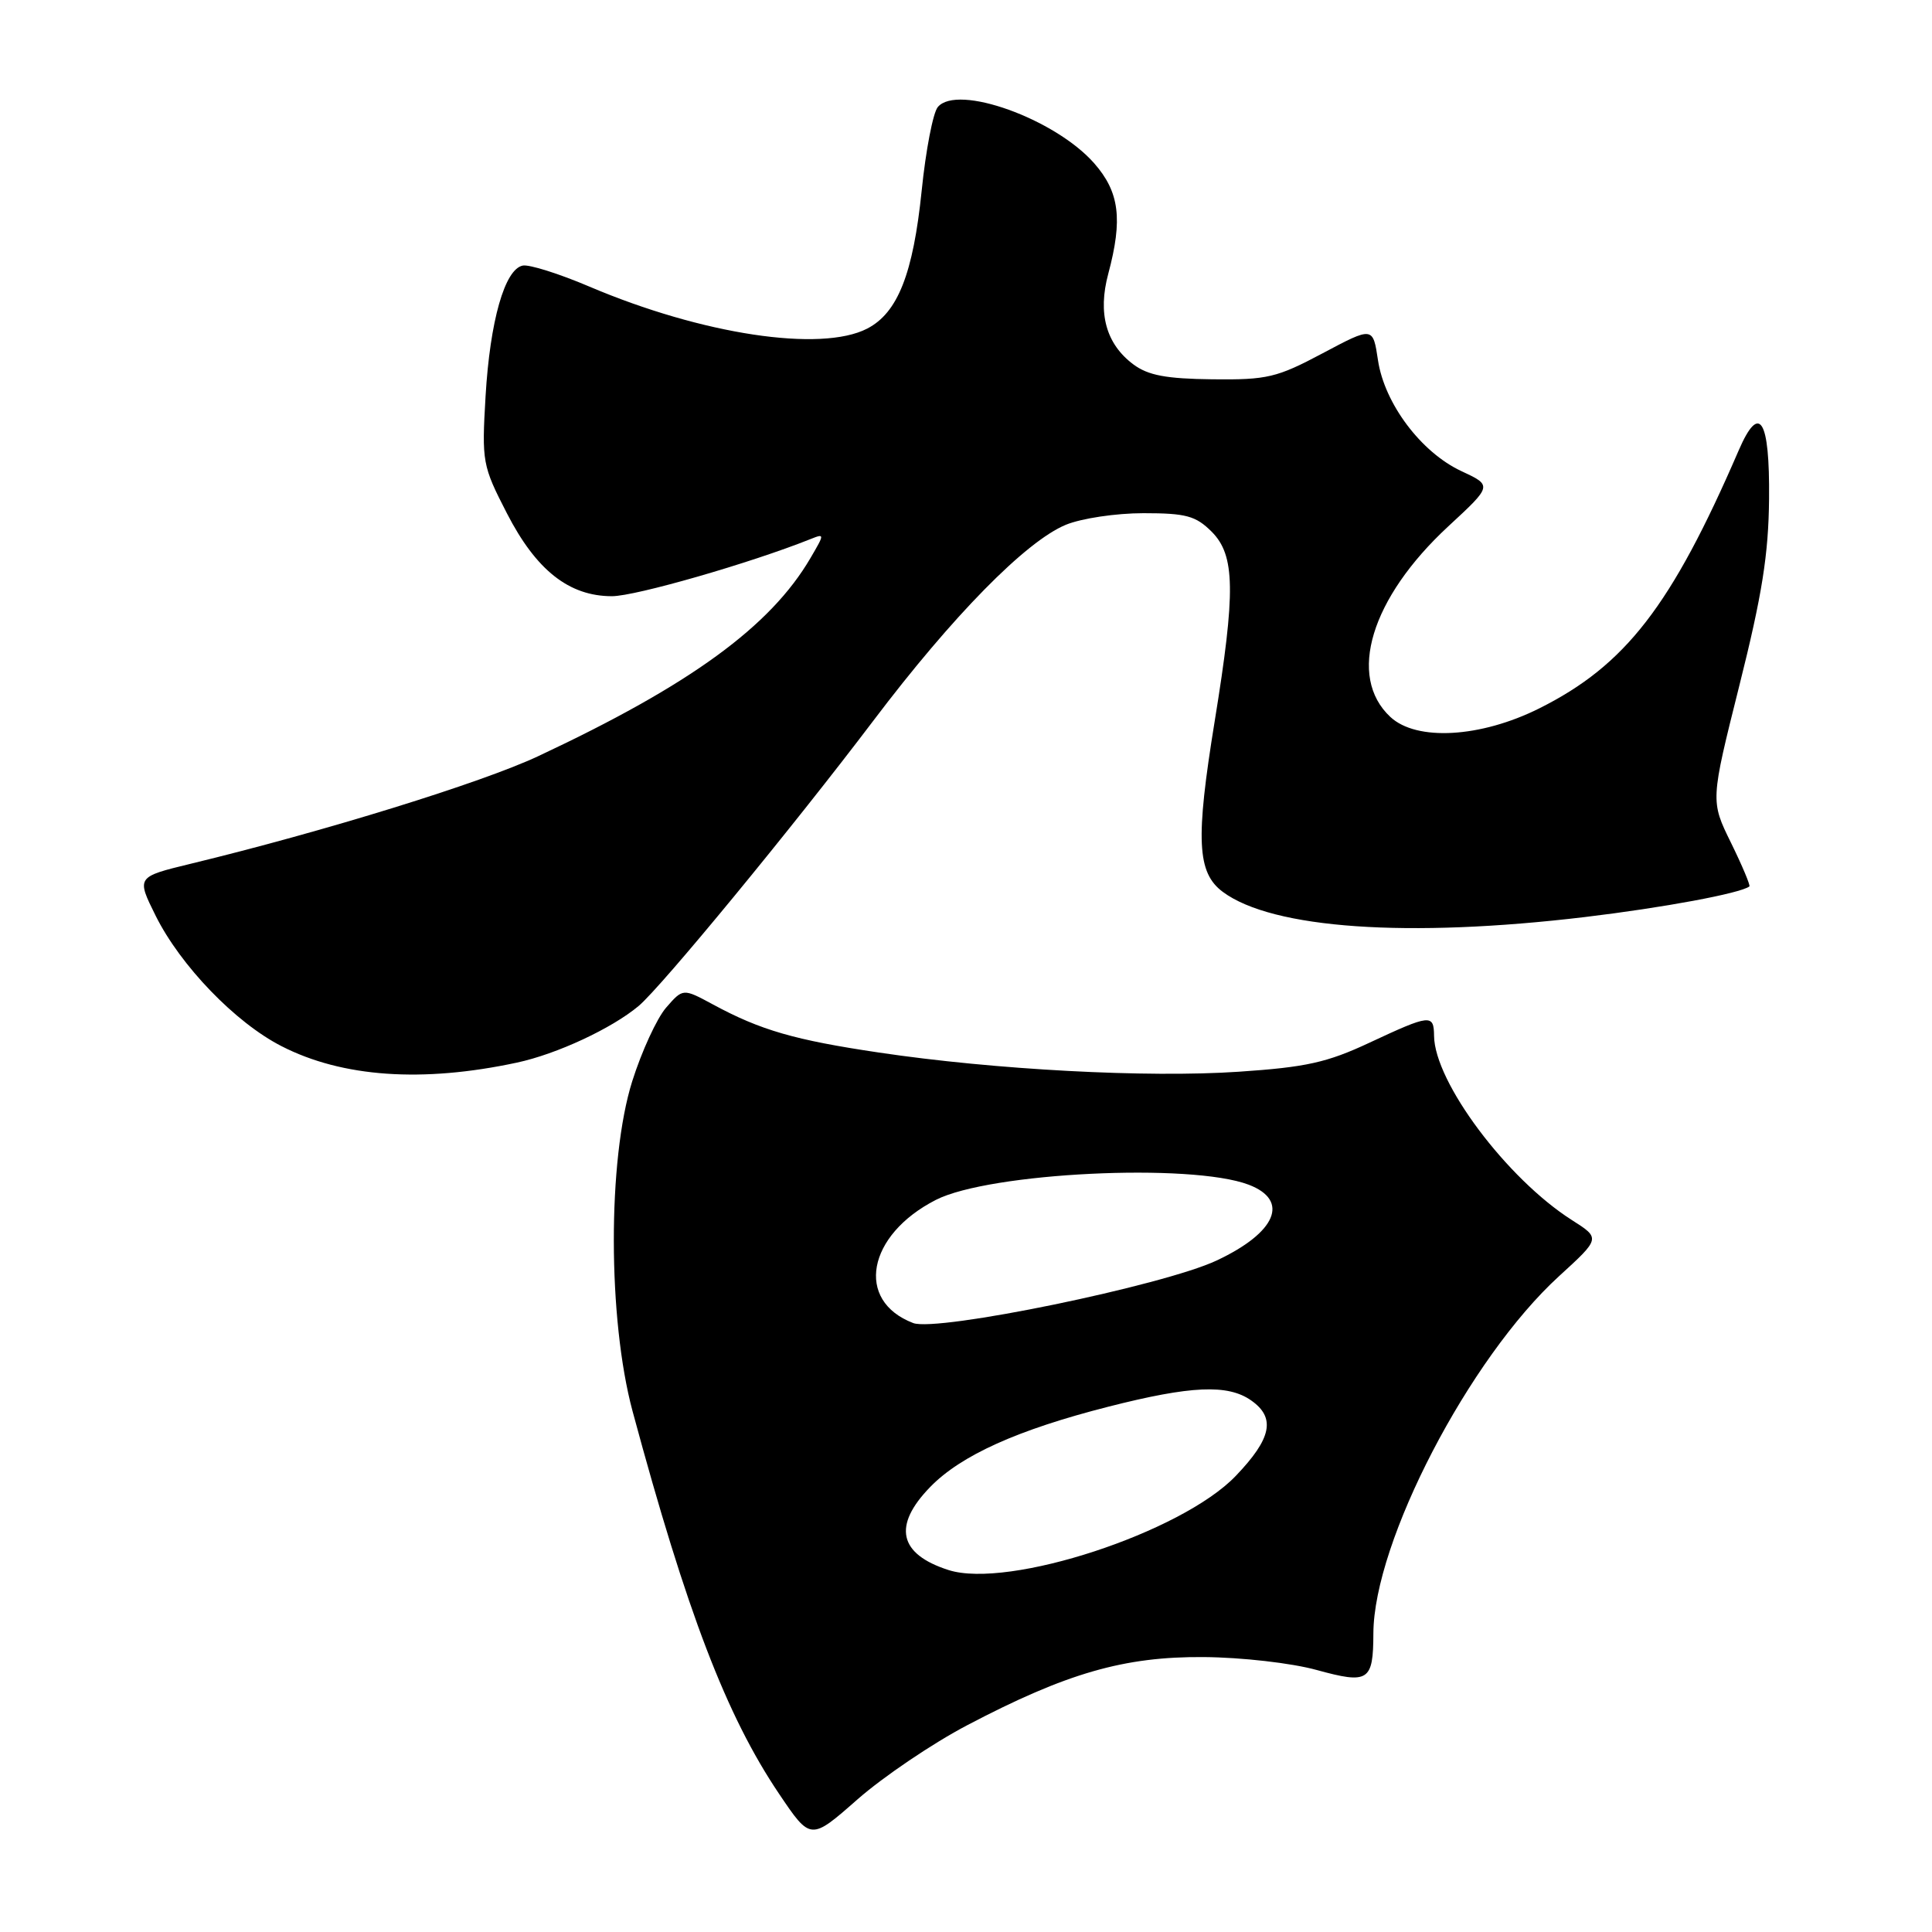 <?xml version="1.0" encoding="UTF-8" standalone="no"?>
<!DOCTYPE svg PUBLIC "-//W3C//DTD SVG 1.1//EN" "http://www.w3.org/Graphics/SVG/1.1/DTD/svg11.dtd" >
<svg xmlns="http://www.w3.org/2000/svg" xmlns:xlink="http://www.w3.org/1999/xlink" version="1.1" viewBox="0 0 256 256">
 <g >
 <path fill="currentColor"
d=" M 128.18 228.59 C 141.35 221.68 148.96 219.49 159.50 219.57 C 164.53 219.61 171.13 220.36 174.46 221.28 C 181.34 223.17 181.96 222.78 181.98 216.43 C 182.03 204.30 194.66 180.00 206.57 169.11 C 212.08 164.08 212.08 164.08 208.29 161.67 C 199.67 156.19 190.08 143.38 190.02 137.25 C 189.99 134.35 189.52 134.40 181.49 138.15 C 175.84 140.80 173.06 141.41 164.13 142.01 C 152.01 142.83 131.80 141.75 116.48 139.47 C 105.29 137.81 100.78 136.51 94.48 133.10 C 90.50 130.95 90.50 130.95 88.27 133.51 C 87.04 134.92 85.02 139.32 83.77 143.28 C 80.50 153.69 80.53 174.76 83.82 187.00 C 91.01 213.65 96.24 227.32 103.23 237.69 C 107.41 243.89 107.41 243.89 113.63 238.42 C 117.06 235.41 123.60 230.99 128.18 228.59 Z  M 68.50 140.80 C 73.78 139.67 81.08 136.27 84.63 133.29 C 87.65 130.75 105.02 109.64 115.72 95.50 C 126.23 81.60 135.92 71.74 141.22 69.54 C 143.28 68.69 147.86 68.00 151.51 68.00 C 157.16 68.00 158.44 68.35 160.55 70.45 C 163.67 73.58 163.75 78.35 160.95 95.58 C 158.40 111.26 158.61 115.64 162.03 118.18 C 168.61 123.07 186.58 124.31 210.03 121.51 C 220.46 120.26 230.56 118.38 231.80 117.46 C 231.96 117.34 230.87 114.74 229.37 111.68 C 226.64 106.13 226.64 106.13 230.48 90.81 C 233.49 78.82 234.34 73.46 234.41 66.10 C 234.51 55.50 233.14 53.31 230.39 59.67 C 221.48 80.28 215.40 88.15 203.95 93.87 C 196.18 97.75 187.71 98.24 184.23 95.00 C 178.48 89.64 181.64 79.25 191.91 69.74 C 197.75 64.34 197.75 64.34 193.63 62.42 C 188.31 59.94 183.45 53.48 182.59 47.73 C 181.92 43.27 181.92 43.27 175.26 46.81 C 169.18 50.04 167.92 50.34 160.66 50.26 C 154.51 50.19 152.13 49.74 150.17 48.28 C 146.56 45.58 145.44 41.53 146.85 36.28 C 148.79 29.03 148.33 25.45 144.99 21.64 C 139.82 15.75 126.84 11.08 124.26 14.19 C 123.63 14.94 122.67 19.92 122.13 25.24 C 121.00 36.27 118.96 41.45 114.91 43.54 C 108.78 46.71 93.02 44.33 78.06 37.96 C 74.09 36.27 70.13 35.02 69.27 35.19 C 66.88 35.66 64.93 42.52 64.34 52.50 C 63.83 61.22 63.92 61.70 67.16 68.00 C 71.04 75.56 75.40 79.00 81.09 79.00 C 84.20 79.00 99.39 74.63 107.40 71.43 C 109.28 70.68 109.28 70.72 107.40 73.93 C 102.09 83.02 91.45 90.76 71.31 100.20 C 63.78 103.73 43.00 110.16 25.28 114.45 C 18.07 116.20 18.07 116.20 20.63 121.35 C 23.93 127.97 31.19 135.50 37.30 138.62 C 45.35 142.75 55.97 143.49 68.50 140.80 Z  M 125.69 208.04 C 119.09 205.93 118.26 202.17 123.25 197.04 C 127.33 192.84 134.83 189.46 146.88 186.39 C 157.80 183.61 162.69 183.39 165.78 185.56 C 169.06 187.86 168.51 190.59 163.75 195.56 C 156.58 203.06 133.63 210.58 125.69 208.04 Z  M 121.00 175.31 C 113.28 172.36 114.89 163.65 124.01 158.99 C 131.12 155.37 157.80 154.07 165.46 156.98 C 170.92 159.06 169.12 163.31 161.22 167.02 C 154.18 170.34 124.16 176.52 121.00 175.31 Z "/>
</g>
</svg>
